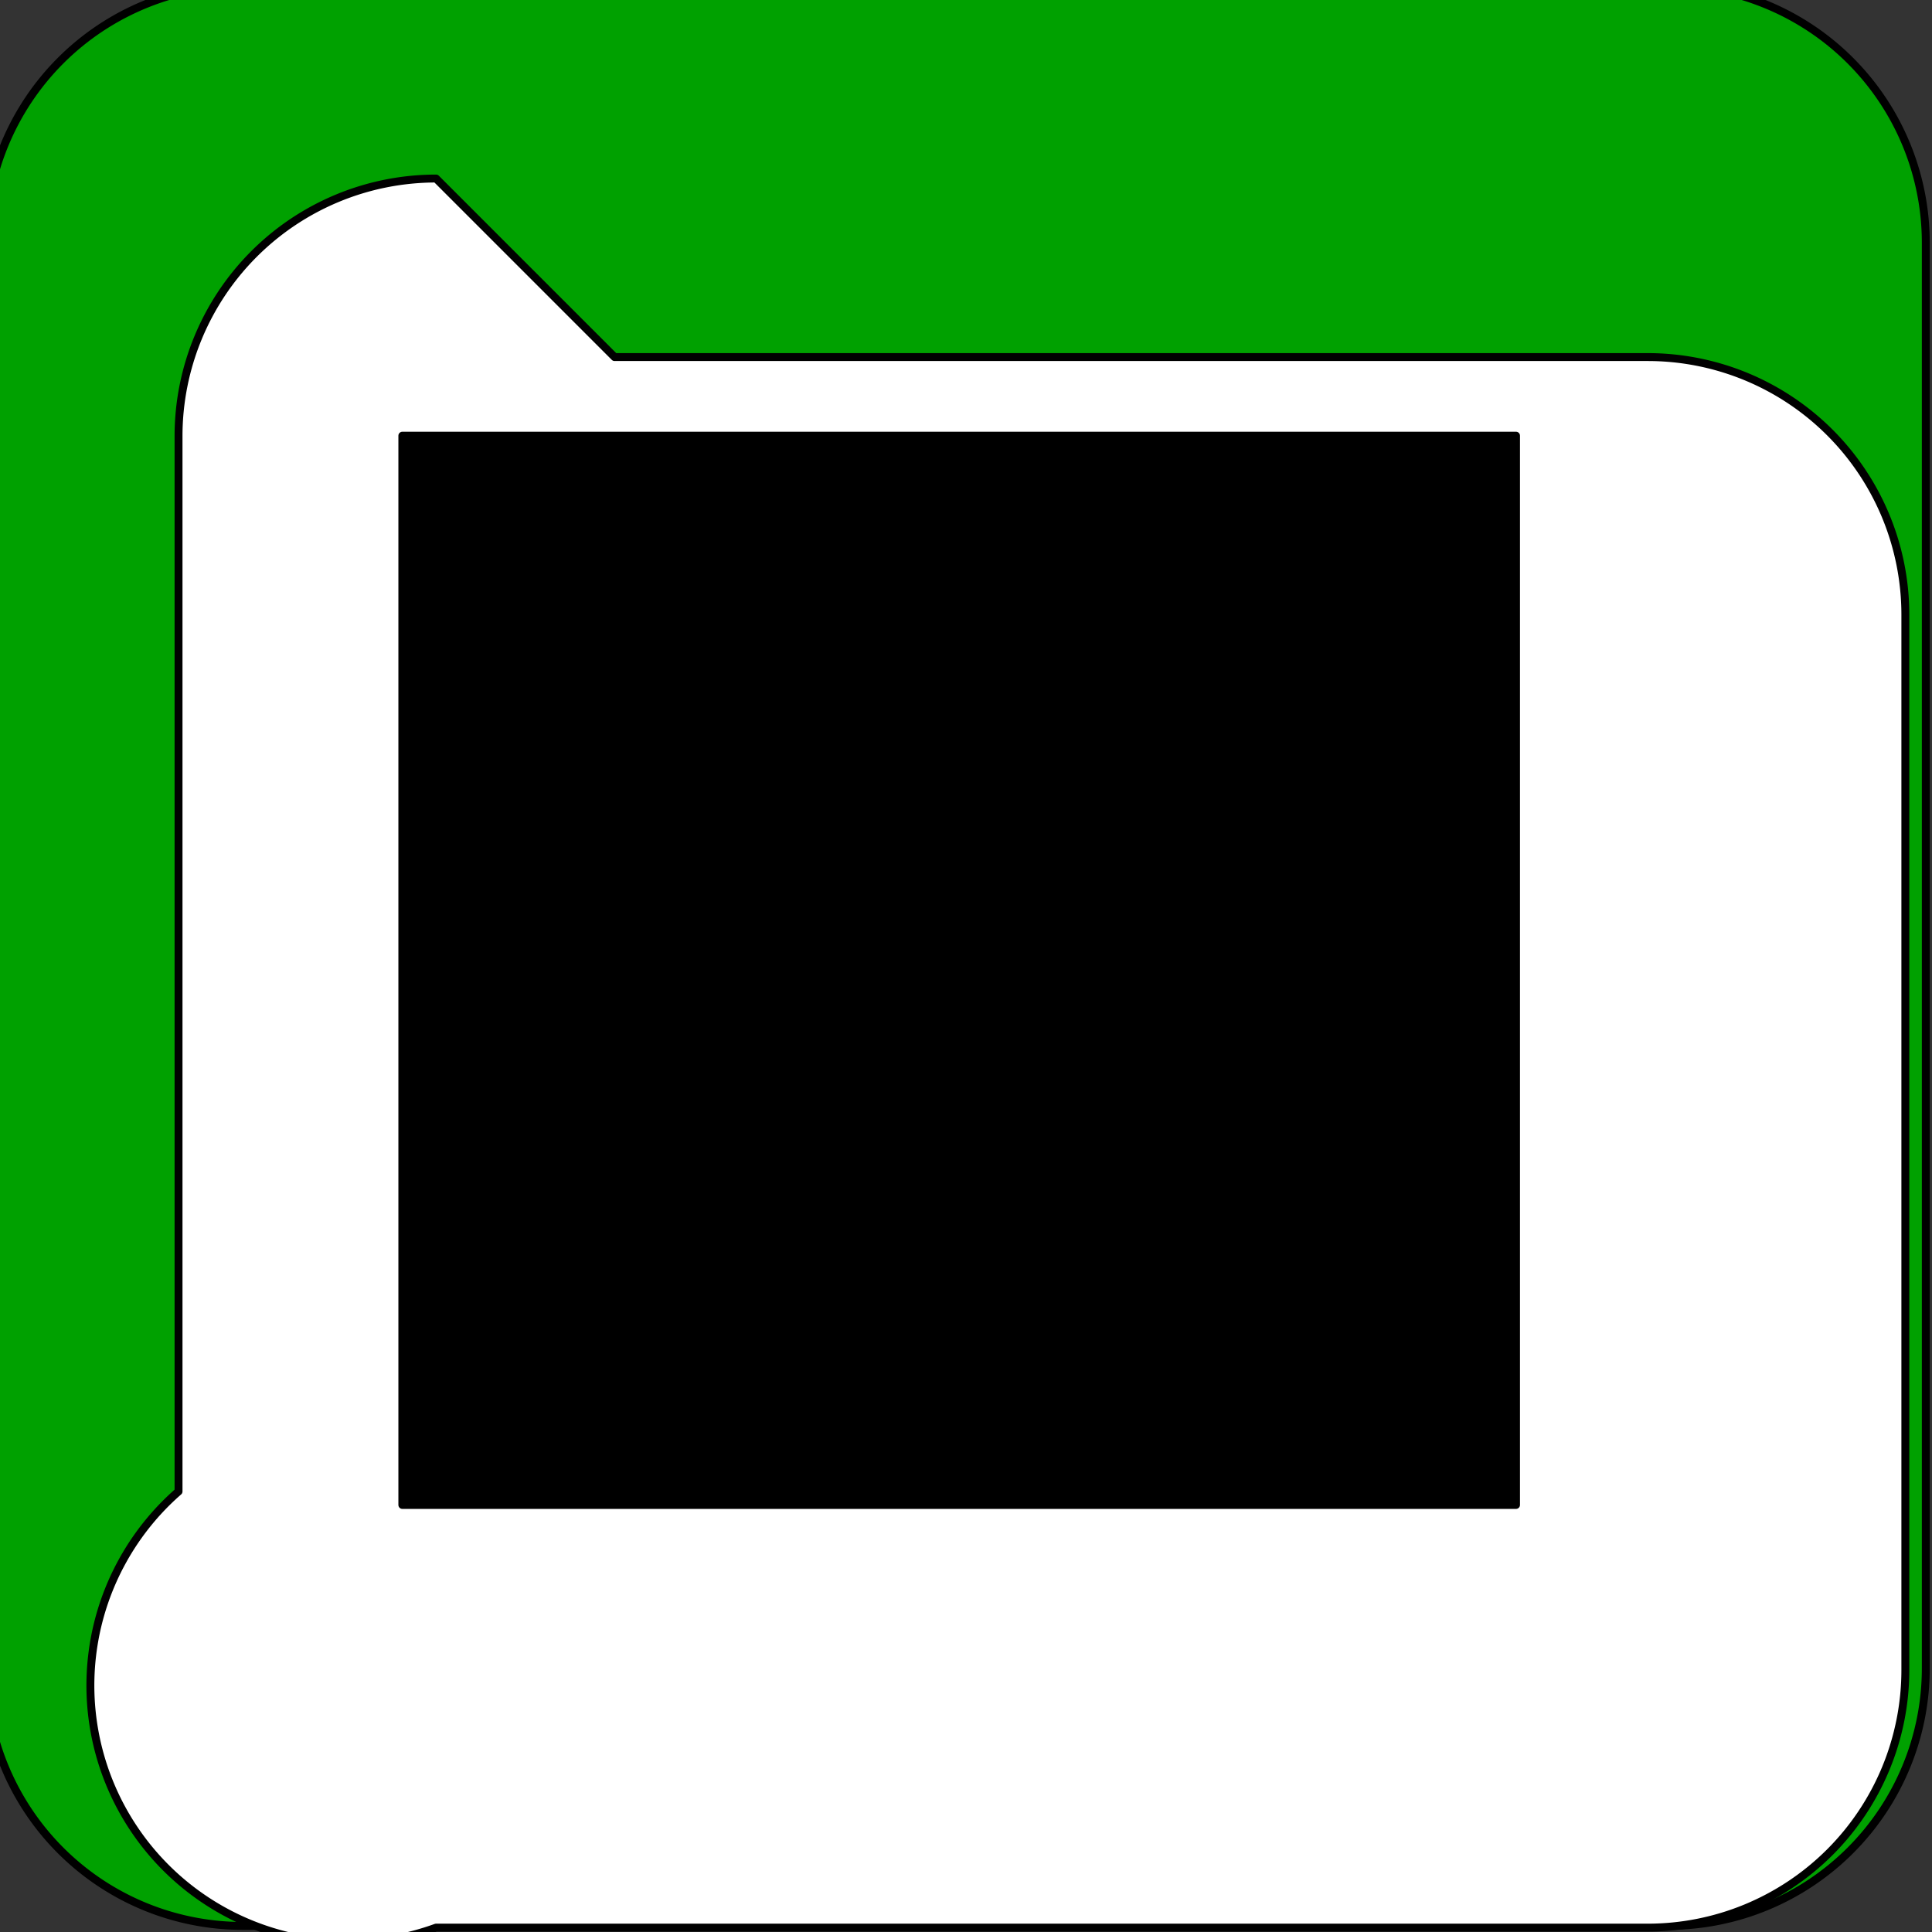 <?xml version="1.0" encoding="UTF-8" standalone="no"?>
<!-- Created with Inkscape (http://www.inkscape.org/) -->

<svg
   width="60"
   height="60"
   viewBox="0 0 15.875 15.875"
   version="1.1"
   id="svg5"
   inkscape:version="1.1 (c68e22c387, 2021-05-23)"
   sodipodi:docname="checkbox-partial.svg"
   xmlns:inkscape="http://www.inkscape.org/namespaces/inkscape"
   xmlns:sodipodi="http://sodipodi.sourceforge.net/DTD/sodipodi-0.dtd"
   xmlns="http://www.w3.org/2000/svg"
   xmlns:svg="http://www.w3.org/2000/svg">
  <rect x="0" y="0" width="15.875" height="15.875" fill="#333333" stroke="none"/>
  <sodipodi:namedview
     id="namedview7"
     pagecolor="#ffffff"
     bordercolor="#666666"
     borderopacity="1.0"
     inkscape:pageshadow="2"
     inkscape:pageopacity="0"
     inkscape:pagecheckerboard="0"
     inkscape:document-units="mm"
     showgrid="false"
     units="px"
     inkscape:zoom="4.3473626"
     inkscape:cx="31.858396"
     inkscape:cy="13.456434"
     inkscape:window-width="1440"
     inkscape:window-height="837"
     inkscape:window-x="-8"
     inkscape:window-y="-8"
     inkscape:window-maximized="1"
     inkscape:current-layer="layer1" />
  <defs
     id="defs2">
    <inkscape:path-effect
       effect="fillet_chamfer"
       id="path-effect851"
       is_visible="true"
       lpeversion="1"
       satellites_param="F,0,0,1,0,3.175,0,1 @ F,0,0,1,0,3.175,0,1 @ F,0,0,1,0,3.175,0,1 @ F,0,0,1,0,3.175,0,1"
       unit="px"
       method="auto"
       mode="F"
       radius="12"
       chamfer_steps="1"
       flexible="false"
       use_knot_distance="true"
       apply_no_radius="true"
       apply_with_radius="true"
       only_selected="false"
       hide_knots="false" />
    <inkscape:path-effect
       effect="fillet_chamfer"
       id="path-effect1322"
       is_visible="true"
       lpeversion="1"
       satellites_param="F,0,0,1,0,2.117,0,1 @ F,0,0,1,0,2.117,0,1 @ F,0,0,1,0,2.117,0,1 @ F,0,0,1,0,2.117,0,1"
       unit="px"
       method="auto"
       mode="F"
       radius="8"
       chamfer_steps="1"
       flexible="false"
       use_knot_distance="true"
       apply_no_radius="true"
       apply_with_radius="true"
       only_selected="false"
       hide_knots="false" />
    <inkscape:path-effect
       effect="fillet_chamfer"
       id="path-effect1142"
       is_visible="true"
       lpeversion="1"
       satellites_param="F,0,0,1,0,2.117,0,1 @ F,0,0,1,0,2.117,0,1 @ F,0,0,1,0,2.117,0,1 @ F,0,0,1,0,2.117,0,1"
       unit="px"
       method="auto"
       mode="F"
       radius="8"
       chamfer_steps="1"
       flexible="false"
       use_knot_distance="true"
       apply_no_radius="true"
       apply_with_radius="true"
       only_selected="false"
       hide_knots="false" />
  </defs>
  <g
     inkscape:label="Layer 1"
     inkscape:groupmode="layer"
     id="layer1">
    <path
       style="fill:#00a100;fill-opacity:1;stroke:#000000;stroke-width:0.065;stroke-linecap:butt;stroke-linejoin:round;stroke-miterlimit:4;stroke-dasharray:none;paint-order:normal"
       id="rect1074"
       width="15.946"
       height="15.946"
       x="-0.122"
       y="-0.122"
       inkscape:path-effect="#path-effect1142"
       d="M 1.994,-0.122 H 13.708 A 2.117,2.117 45 0 1 15.824,1.994 V 13.708 a 2.117,2.117 135 0 1 -2.117,2.117 H 1.994 A 2.117,2.117 45 0 1 -0.122,13.708 V 1.994 A 2.117,2.117 135 0 1 1.994,-0.122 Z"
       sodipodi:type="rect" />
    <path
       style="fill:#ffffff;fill-opacity:1;stroke:#000000;stroke-width:0.065;stroke-linecap:butt;stroke-linejoin:round;stroke-miterlimit:4;stroke-dasharray:none;paint-order:normal"
       id="rect1074-5"
       width="12.722"
       height="12.905"
       x="1.467"
       y="1.467"
       inkscape:path-effect="#path-effect1322"
       sodipodi:type="rect"
       d="m 3.583,1.467 h 8.489 a 2.117,2.117 45 0 1 2.117,2.117 v 8.671 a 2.117,2.117 135 0 1 -2.117,2.117 H 3.583 A 2.117,2.117 45 0 1 1.467,12.255 V 3.583 A 2.117,2.117 135 0 1 3.583,1.467 Z" />
    <path
       style="fill:#000000;fill-opacity:1;stroke:#000000;stroke-width:0.065;stroke-linecap:butt;stroke-linejoin:round;stroke-miterlimit:4;stroke-dasharray:none;paint-order:normal"
       id="rect1074-5-3"
       width="9.151"
       height="8.786"
       x="3.306"
       y="3.58"
       sodipodi:type="rect"
       d="M 3.306,3.58 H 12.457 V 12.366 H 3.306 Z" />
  </g>
</svg>
